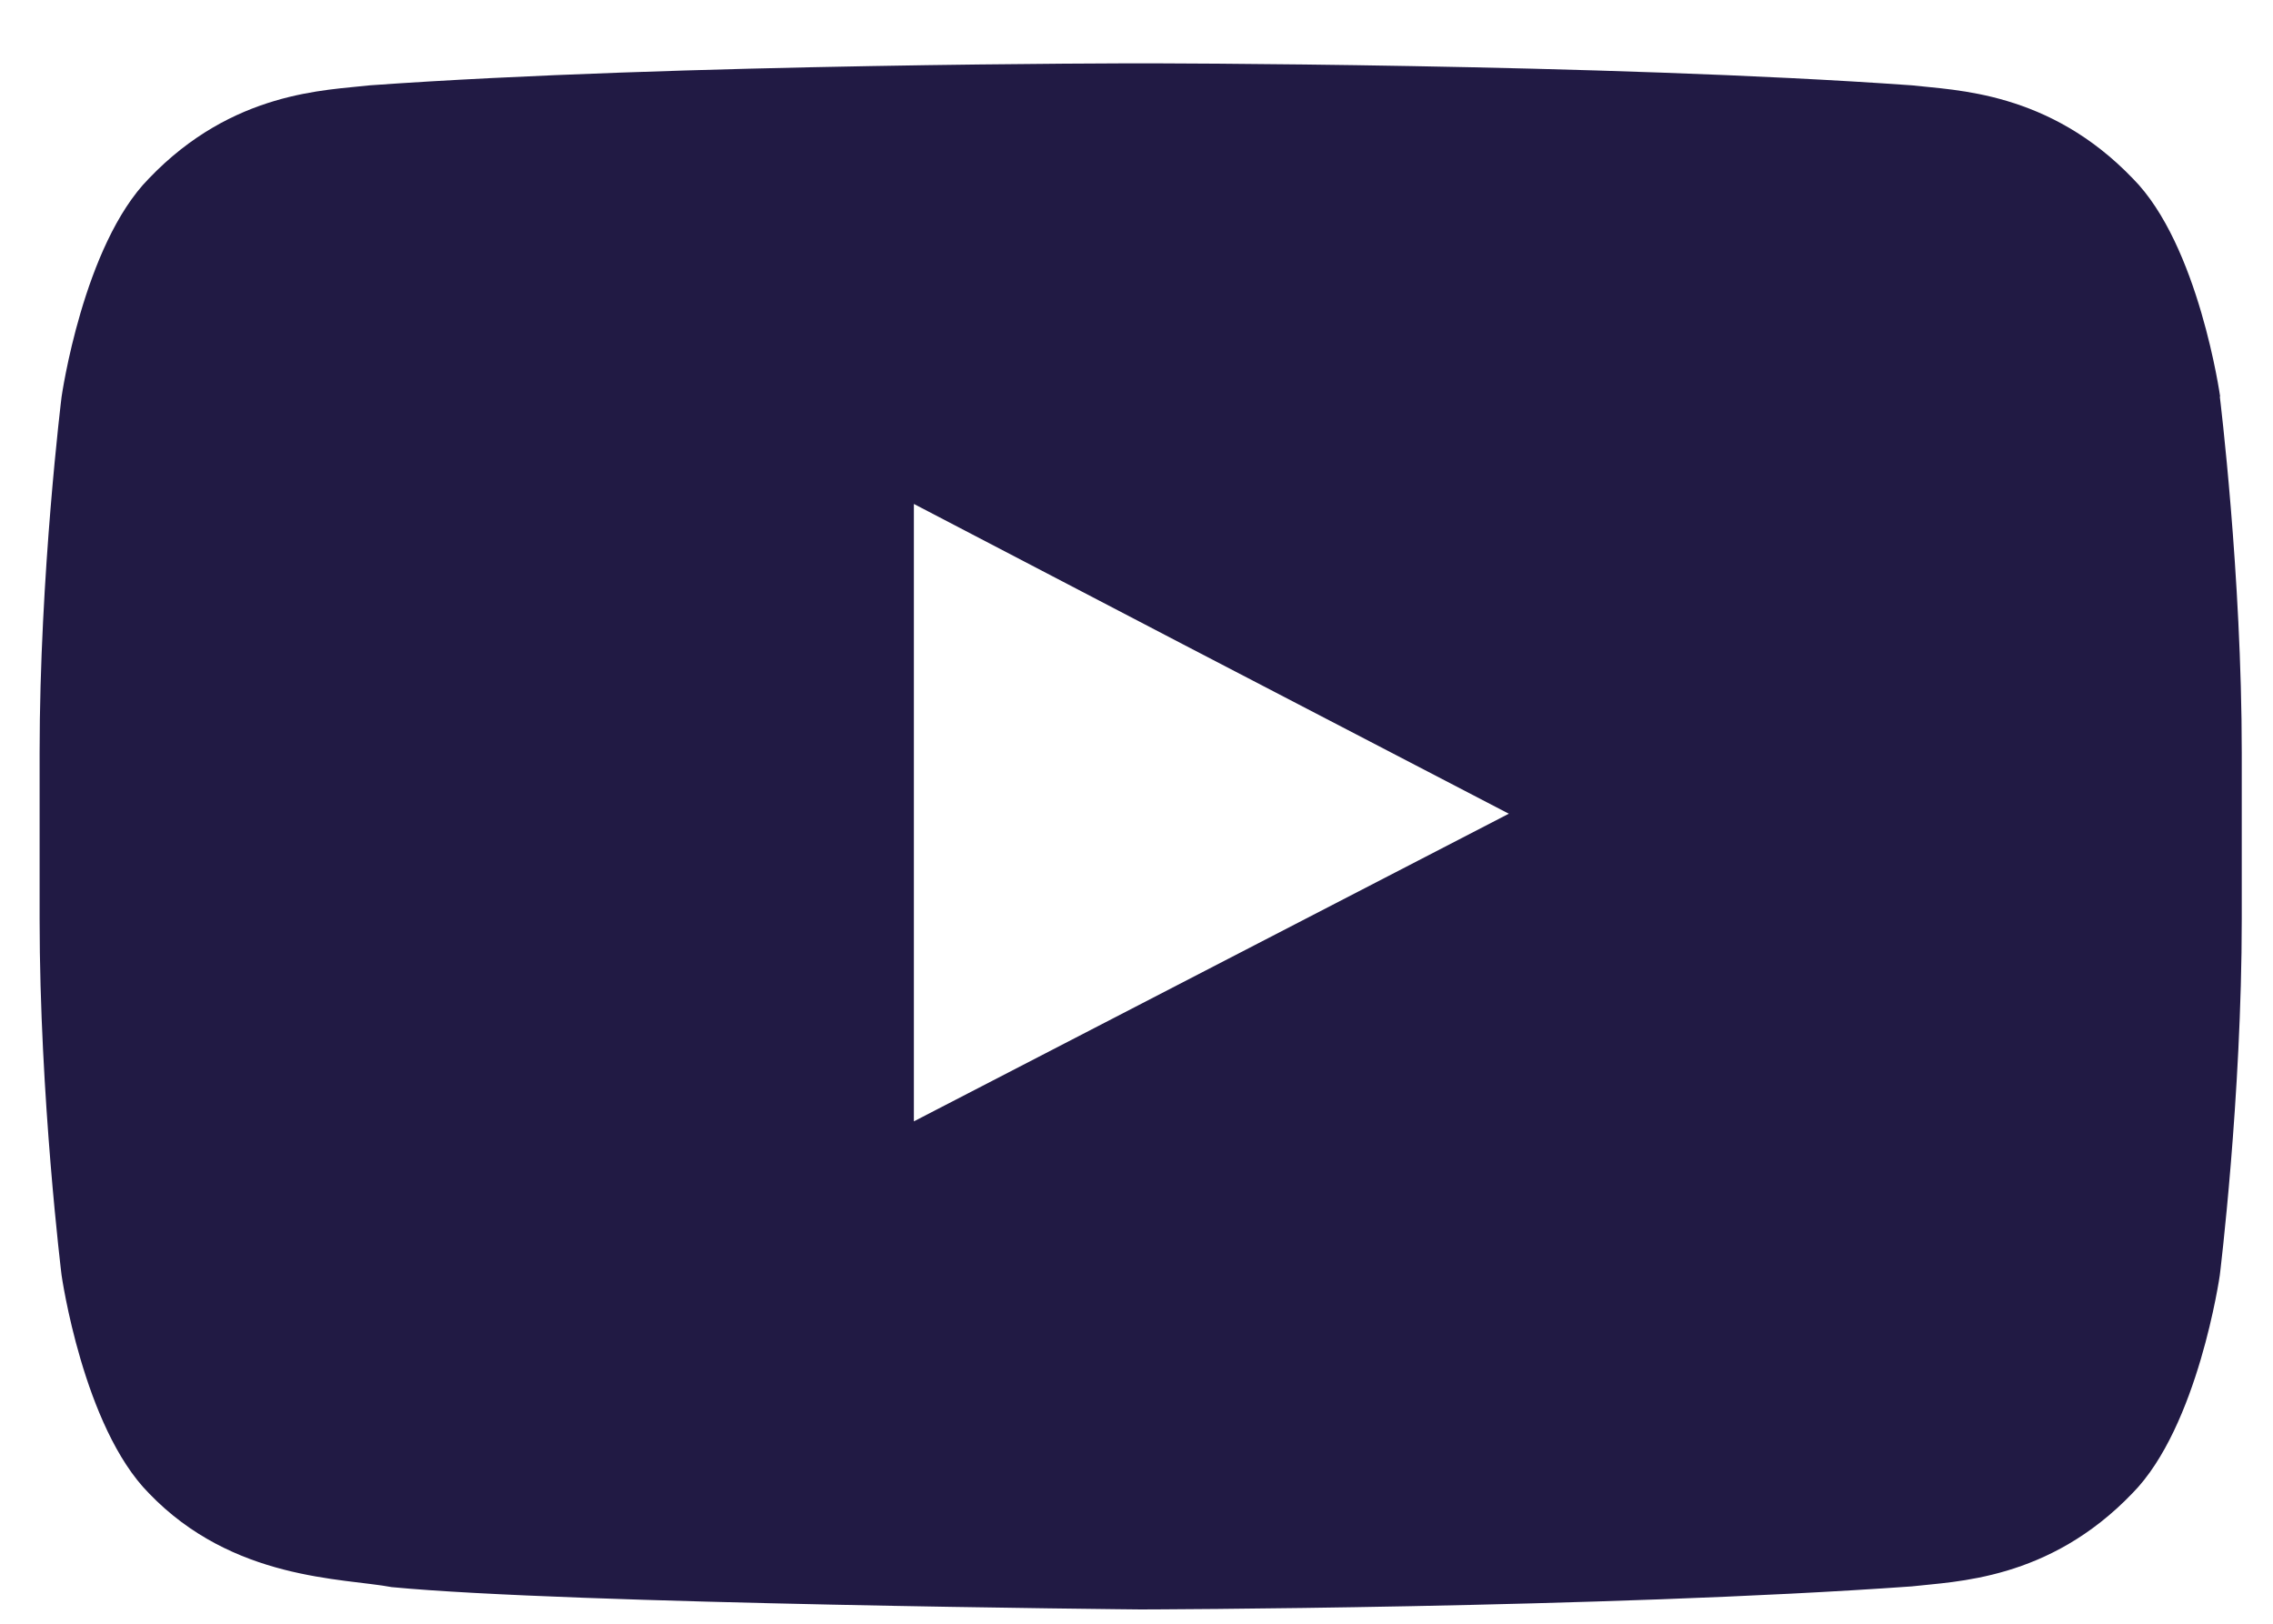 <svg width="35" height="25" viewBox="0 0 35 25" fill="none" xmlns="http://www.w3.org/2000/svg">
<path d="M34.186 6.106C34.186 6.106 33.859 3.77 32.841 2.748C31.549 1.402 30.106 1.392 29.441 1.314C24.69 0.975 17.575 0.975 17.575 0.975H17.559C17.559 0.975 10.438 0.975 5.693 1.314C5.028 1.392 3.585 1.397 2.293 2.748C1.28 3.775 0.948 6.111 0.948 6.111C0.948 6.111 0.61 8.844 0.61 11.587V14.152C0.61 16.895 0.948 19.633 0.948 19.633C0.948 19.633 1.28 21.969 2.293 22.991C3.585 24.337 5.284 24.295 6.031 24.436C8.744 24.697 17.564 24.78 17.564 24.78C17.564 24.78 24.69 24.764 29.436 24.425C30.1 24.347 31.544 24.337 32.835 22.991C33.849 21.964 34.181 19.633 34.181 19.633C34.181 19.633 34.519 16.895 34.519 14.152V11.587C34.519 8.844 34.181 6.106 34.181 6.106H34.186ZM23.23 12.53L14.072 17.265V9.975V7.759L18.202 9.913L23.236 12.53H23.23Z" fill="#211A44"/>
</svg>
